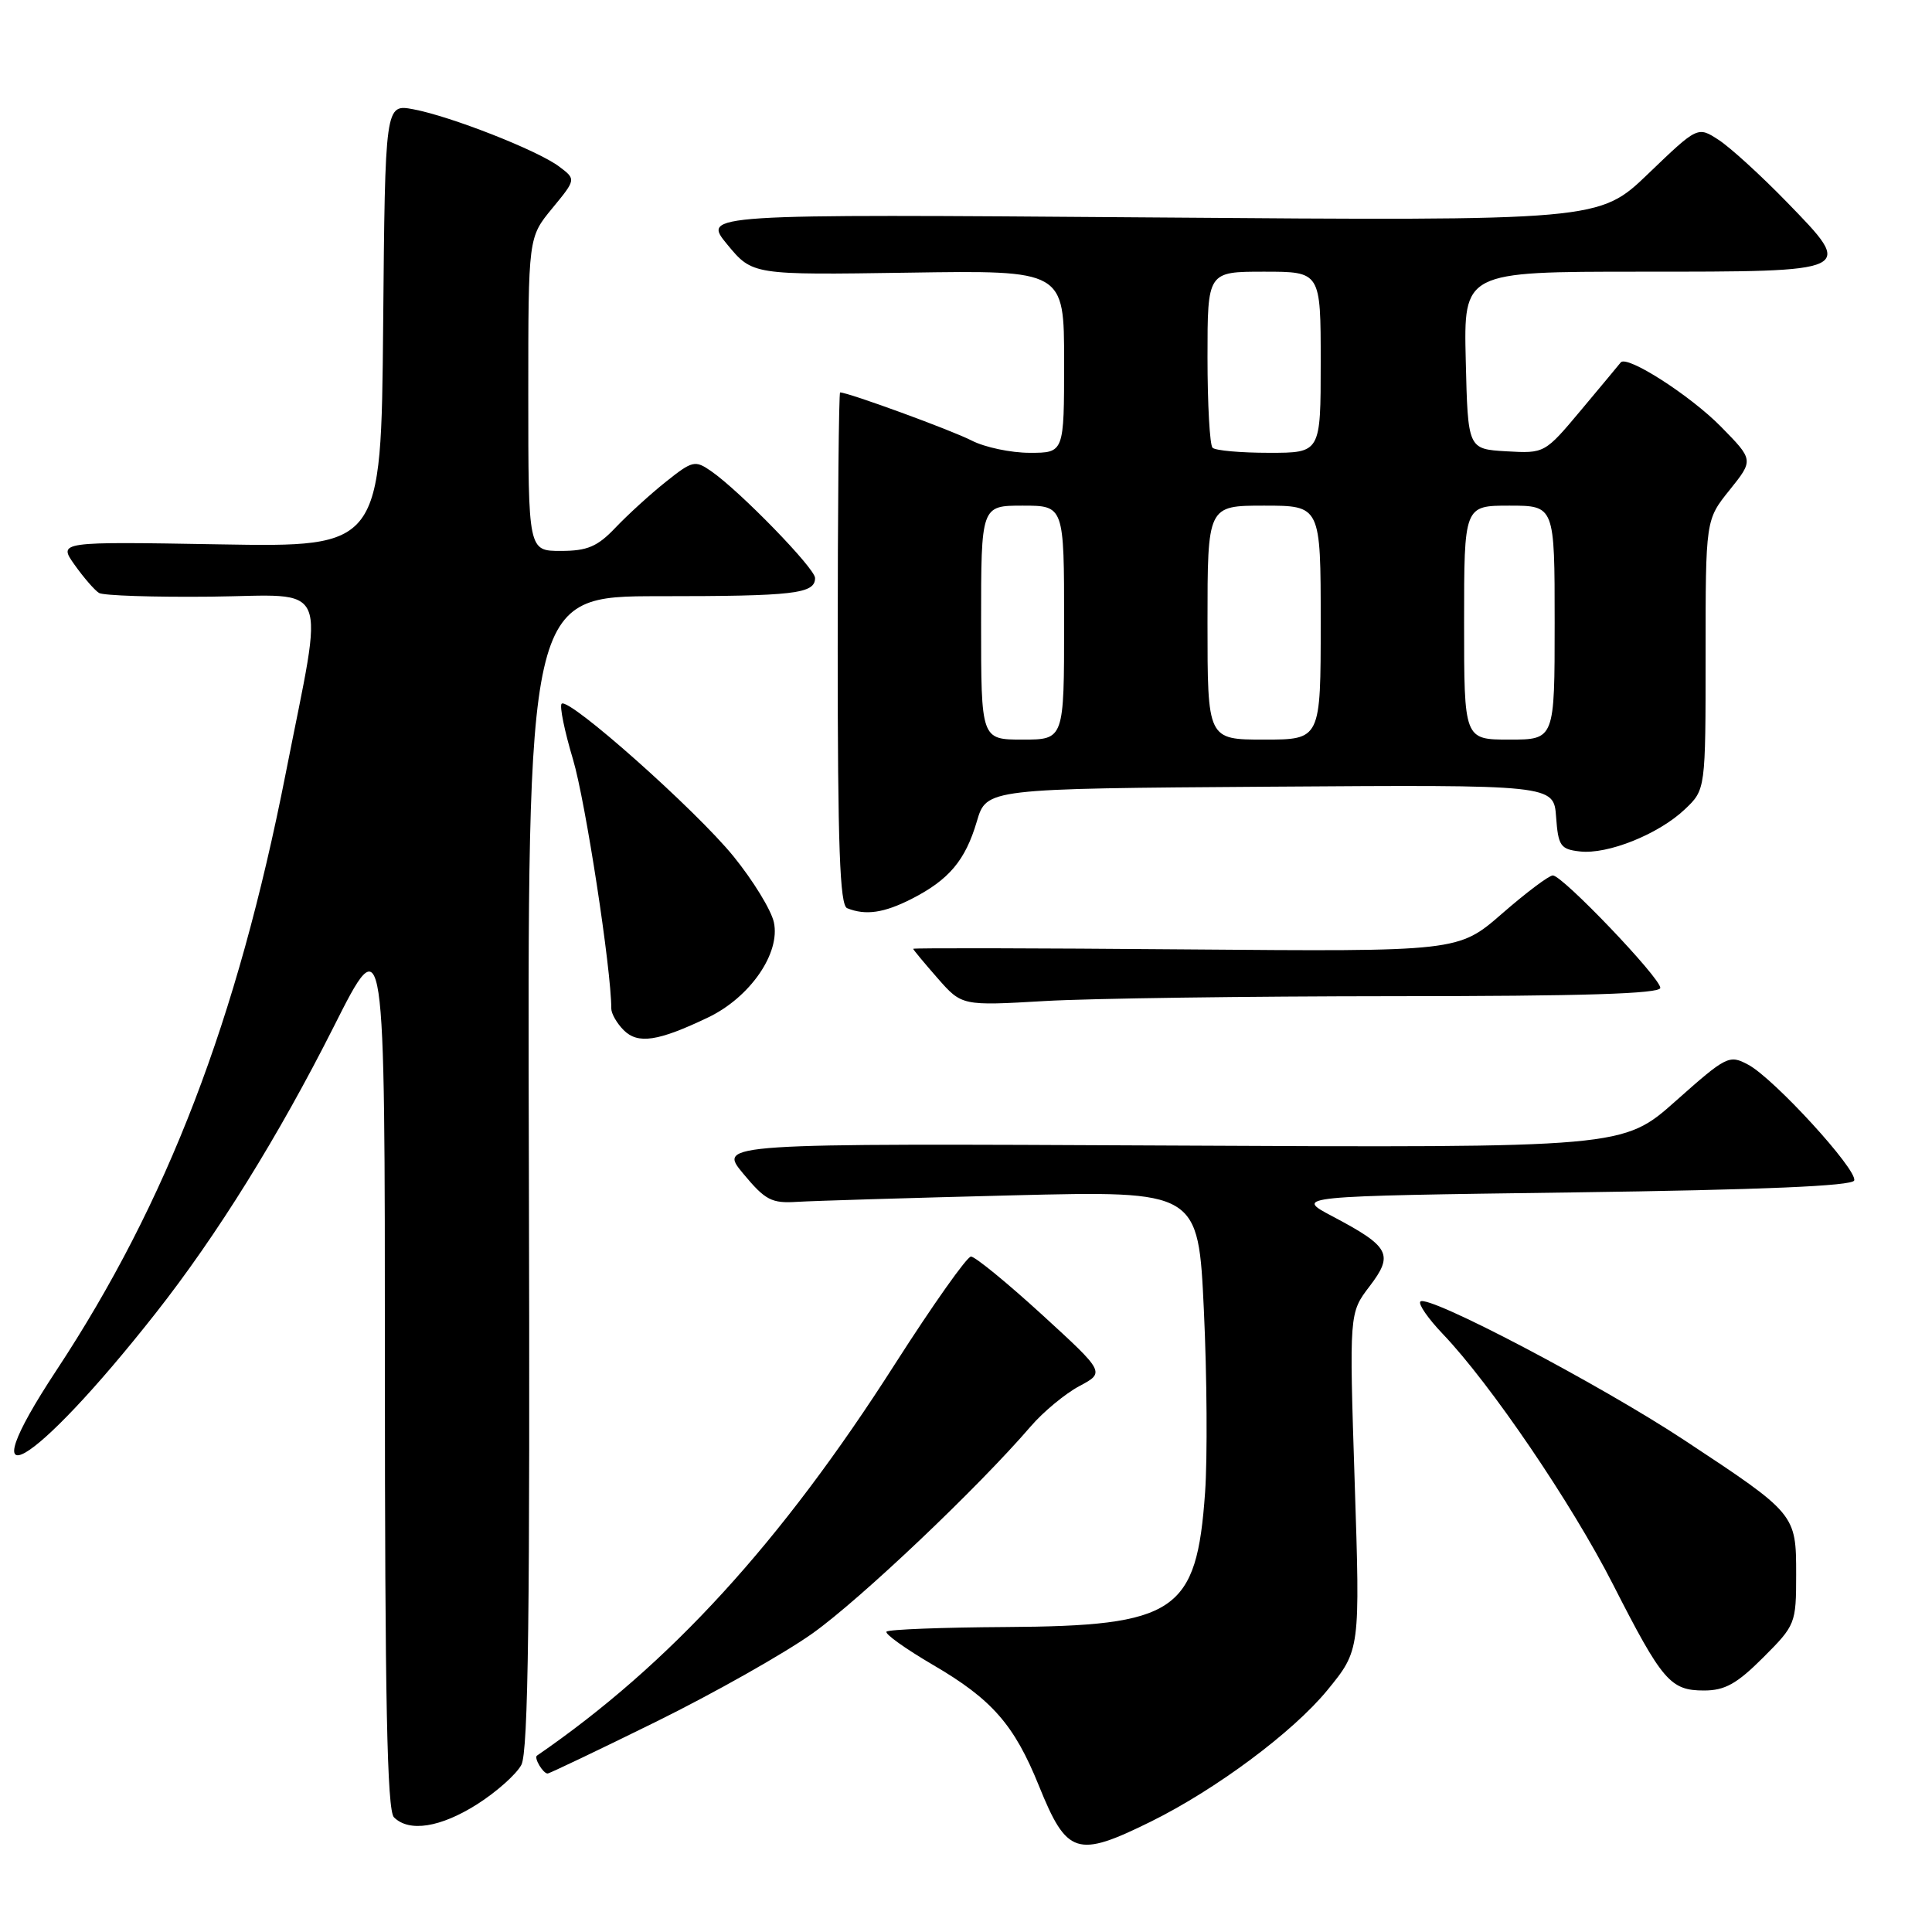 <?xml version="1.0" encoding="UTF-8" standalone="no"?>
<!DOCTYPE svg PUBLIC "-//W3C//DTD SVG 1.1//EN" "http://www.w3.org/Graphics/SVG/1.1/DTD/svg11.dtd" >
<svg xmlns="http://www.w3.org/2000/svg" xmlns:xlink="http://www.w3.org/1999/xlink" version="1.1" viewBox="0 0 256 256">
 <g >
 <path fill="currentColor"
d=" M 152.50 241.37 C 161.12 237.11 171.33 229.51 175.87 223.97 C 180.23 218.64 180.23 218.64 179.50 196.31 C 178.78 173.98 178.78 173.98 181.47 170.45 C 184.71 166.21 184.17 165.19 176.56 161.17 C 171.50 158.50 171.50 158.50 208.42 158.00 C 233.49 157.66 245.45 157.15 245.69 156.42 C 246.16 155.03 235.06 142.90 231.65 141.08 C 229.13 139.73 228.78 139.90 222.05 145.88 C 215.07 152.09 215.07 152.09 155.11 151.79 C 95.15 151.50 95.15 151.50 98.47 155.50 C 101.41 159.04 102.23 159.47 105.64 159.25 C 107.77 159.12 120.59 158.73 134.14 158.39 C 158.78 157.78 158.78 157.78 159.52 173.62 C 159.93 182.34 160.00 193.19 159.68 197.75 C 158.56 213.63 155.86 215.46 133.24 215.59 C 124.85 215.64 117.75 215.91 117.47 216.20 C 117.19 216.48 119.96 218.46 123.63 220.61 C 131.43 225.16 134.39 228.53 137.65 236.60 C 141.37 245.80 142.67 246.22 152.50 241.37 Z  M 63.23 239.07 C 65.78 237.45 68.41 235.11 69.08 233.86 C 70.01 232.12 70.24 213.69 70.08 155.29 C 69.87 79.00 69.87 79.00 87.35 79.00 C 105.25 79.00 108.00 78.68 108.00 76.59 C 108.00 75.31 98.03 65.06 94.23 62.43 C 92.10 60.95 91.75 61.03 88.23 63.84 C 86.18 65.47 83.18 68.21 81.56 69.91 C 79.17 72.43 77.83 73.00 74.31 73.00 C 70.00 73.00 70.00 73.00 70.00 52.23 C 70.00 31.46 70.00 31.46 73.17 27.61 C 76.34 23.76 76.34 23.76 74.09 22.07 C 71.27 19.94 59.73 15.41 54.77 14.48 C 51.03 13.78 51.03 13.78 50.77 43.14 C 50.50 72.50 50.50 72.50 29.10 72.13 C 7.70 71.76 7.70 71.76 9.89 74.85 C 11.10 76.55 12.55 78.22 13.12 78.57 C 13.68 78.92 20.37 79.14 27.98 79.06 C 44.01 78.88 42.98 76.46 37.87 102.42 C 31.42 135.20 22.17 159.28 7.48 181.57 C -4.60 199.89 4.26 194.79 20.63 174.00 C 28.74 163.70 36.89 150.59 44.22 136.05 C 51.00 122.59 51.00 122.59 51.00 181.10 C 51.00 225.27 51.29 239.89 52.20 240.80 C 54.21 242.81 58.37 242.15 63.23 239.07 Z  M 86.93 228.14 C 94.59 224.36 103.93 219.09 107.68 216.42 C 114.01 211.91 129.59 197.13 136.58 189.00 C 138.24 187.07 141.13 184.68 143.01 183.67 C 146.43 181.85 146.43 181.85 138.04 174.17 C 133.42 169.95 129.20 166.50 128.66 166.50 C 128.13 166.50 123.60 172.91 118.59 180.74 C 103.45 204.45 88.72 220.55 71.15 232.63 C 70.72 232.92 71.95 235.00 72.56 235.00 C 72.80 235.00 79.27 231.91 86.93 228.14 Z  M 233.63 219.63 C 237.91 215.35 238.00 215.13 238.00 208.63 C 238.00 200.62 237.97 200.59 223.20 190.84 C 211.97 183.43 189.20 171.47 188.21 172.46 C 187.89 172.78 189.23 174.72 191.19 176.77 C 197.51 183.39 208.27 199.22 213.74 209.96 C 220.26 222.75 221.33 224.00 225.79 224.00 C 228.56 224.00 230.15 223.11 233.63 219.63 Z  M 93.82 134.82 C 99.39 132.16 103.44 126.29 102.54 122.20 C 102.19 120.59 99.79 116.67 97.20 113.48 C 92.21 107.33 75.33 92.33 74.42 93.25 C 74.12 93.54 74.80 96.87 75.93 100.64 C 77.58 106.17 81.00 128.43 81.00 133.65 C 81.00 134.31 81.74 135.60 82.64 136.50 C 84.53 138.39 87.19 137.99 93.82 134.82 Z  M 184.75 132.00 C 209.66 132.00 220.00 131.68 220.00 130.90 C 220.00 129.56 207.04 116.00 205.76 116.00 C 205.25 116.00 202.23 118.27 199.04 121.05 C 193.24 126.10 193.24 126.10 157.12 125.80 C 137.25 125.63 121.00 125.60 121.00 125.72 C 121.00 125.83 122.45 127.58 124.23 129.61 C 127.45 133.28 127.45 133.28 138.48 132.64 C 144.54 132.29 165.36 132.01 184.75 132.00 Z  M 120.79 119.11 C 125.76 116.57 127.91 114.01 129.44 108.83 C 130.72 104.50 130.72 104.50 168.30 104.24 C 205.88 103.98 205.88 103.98 206.19 108.24 C 206.47 112.09 206.77 112.53 209.33 112.82 C 213.02 113.25 219.77 110.54 223.25 107.24 C 226.00 104.63 226.00 104.63 226.00 86.75 C 226.00 68.88 226.00 68.88 229.19 64.92 C 232.37 60.95 232.37 60.95 228.04 56.54 C 223.96 52.39 215.54 46.99 214.75 48.03 C 214.55 48.29 212.20 51.11 209.53 54.30 C 204.68 60.09 204.68 60.09 199.59 59.80 C 194.50 59.50 194.50 59.50 194.22 47.75 C 193.94 36.00 193.94 36.00 217.35 36.00 C 245.93 36.00 245.79 36.07 236.77 26.78 C 233.32 23.23 229.25 19.52 227.72 18.53 C 224.95 16.73 224.95 16.73 218.42 23.00 C 211.90 29.27 211.90 29.27 152.47 28.81 C 93.04 28.36 93.04 28.36 96.37 32.40 C 99.71 36.44 99.71 36.44 120.35 36.13 C 141.00 35.81 141.00 35.81 141.00 47.91 C 141.00 60.00 141.00 60.00 136.45 60.00 C 133.95 60.00 130.49 59.27 128.76 58.38 C 126.15 57.03 112.41 52.00 111.32 52.00 C 111.15 52.00 111.00 67.26 111.00 85.92 C 111.00 112.11 111.28 119.95 112.25 120.34 C 114.70 121.33 117.13 120.97 120.79 119.11 Z  M 130.00 82.50 C 130.00 67.00 130.00 67.00 135.50 67.00 C 141.00 67.00 141.00 67.00 141.00 82.50 C 141.00 98.00 141.00 98.00 135.50 98.00 C 130.00 98.00 130.00 98.00 130.00 82.50 Z  M 160.00 82.50 C 160.00 67.00 160.00 67.00 167.50 67.00 C 175.00 67.00 175.00 67.00 175.00 82.50 C 175.00 98.00 175.00 98.00 167.50 98.00 C 160.00 98.00 160.00 98.00 160.00 82.50 Z  M 194.00 82.50 C 194.00 67.00 194.00 67.00 200.00 67.00 C 206.00 67.00 206.00 67.00 206.00 82.50 C 206.00 98.00 206.00 98.00 200.00 98.00 C 194.00 98.00 194.00 98.00 194.00 82.50 Z  M 160.67 59.33 C 160.30 58.97 160.00 53.57 160.00 47.33 C 160.00 36.00 160.00 36.00 167.50 36.00 C 175.00 36.00 175.00 36.00 175.00 48.00 C 175.00 60.00 175.00 60.00 168.17 60.00 C 164.41 60.00 161.03 59.70 160.67 59.33 Z "/>
</g>
</svg>